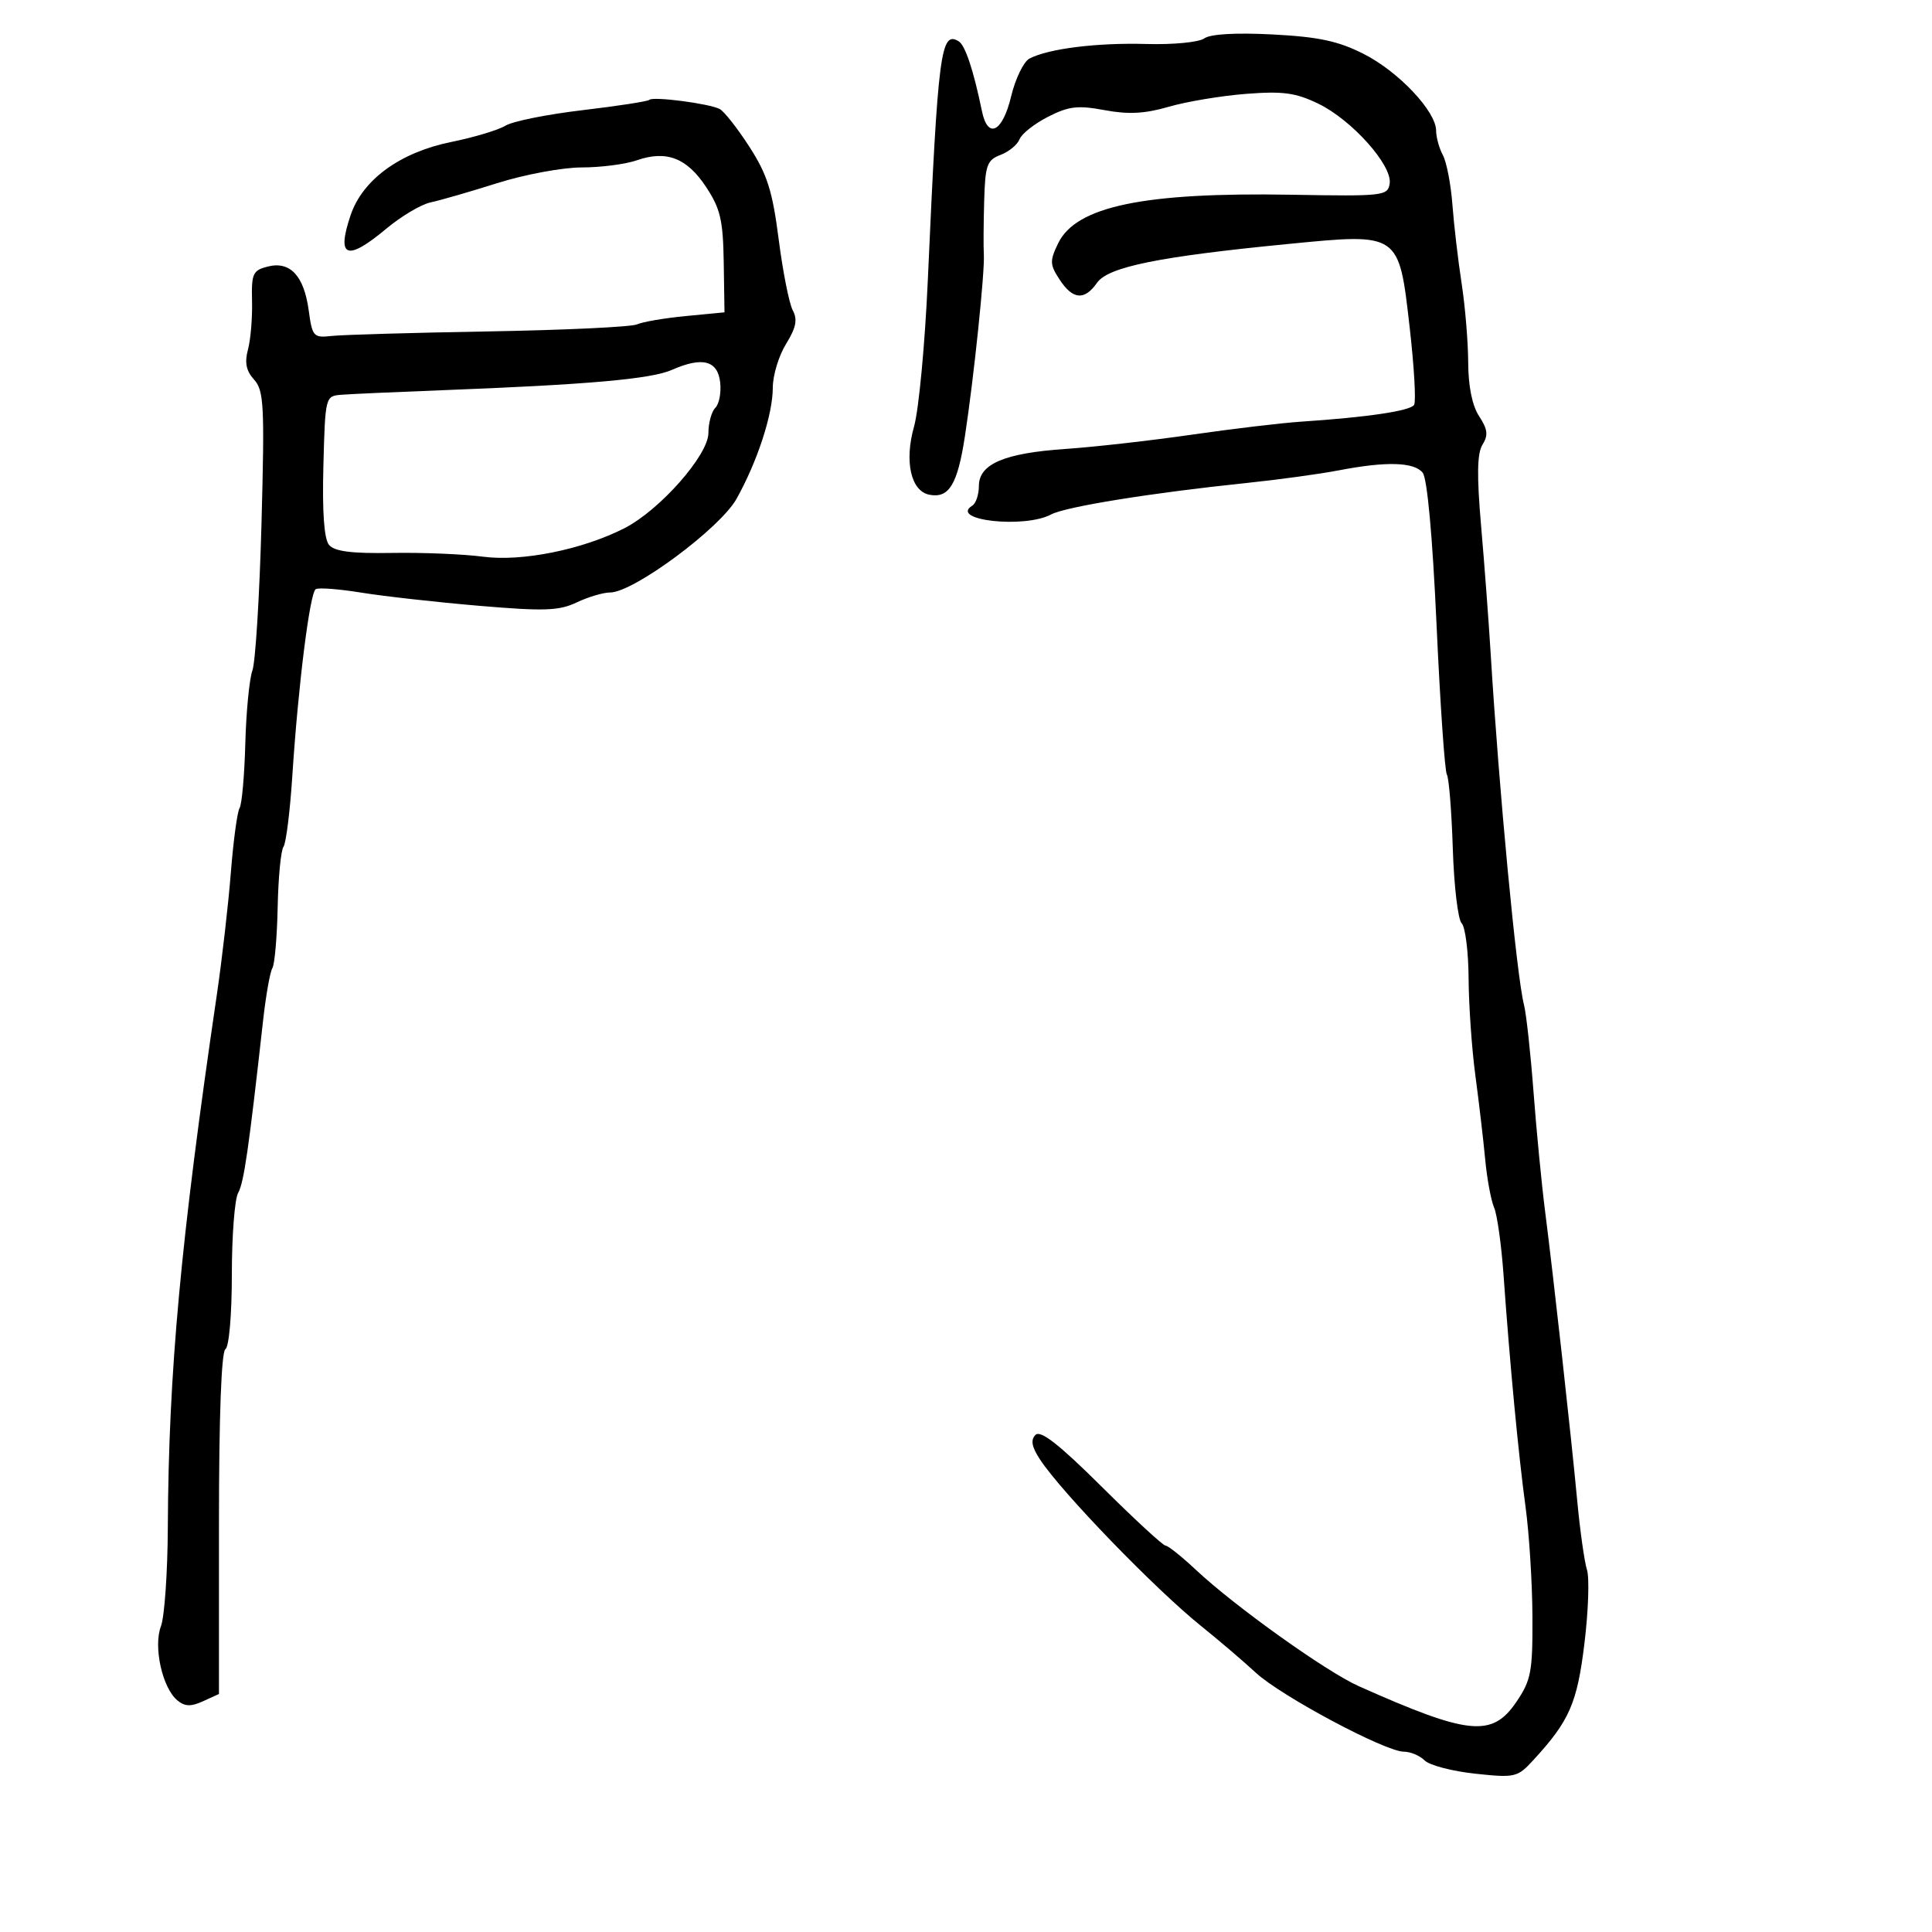 <svg xmlns="http://www.w3.org/2000/svg" width="300" height="300" viewBox="0 0 300 300" version="1.1">
	<path d="M 187 5.962 C 186.168 6.563, 182.162 6.950, 178 6.831 C 170.337 6.612, 162.796 7.553, 159.855 9.095 C 158.950 9.570, 157.667 12.218, 157.005 14.979 C 155.672 20.537, 153.384 21.684, 152.474 17.250 C 151.186 10.976, 149.882 7.045, 148.885 6.429 C 146.076 4.693, 145.654 7.942, 144.071 43.500 C 143.630 53.400, 142.669 63.627, 141.934 66.227 C 140.400 71.651, 141.440 76.268, 144.319 76.823 C 147.364 77.409, 148.680 75.242, 149.831 67.744 C 151.218 58.705, 152.939 42.166, 152.770 39.500 C 152.700 38.400, 152.724 34.676, 152.822 31.225 C 152.981 25.629, 153.256 24.853, 155.364 24.052 C 156.664 23.558, 157.992 22.464, 158.315 21.622 C 158.638 20.780, 160.628 19.210, 162.737 18.134 C 165.955 16.493, 167.368 16.327, 171.531 17.105 C 175.219 17.794, 177.776 17.658, 181.496 16.575 C 184.248 15.775, 189.636 14.875, 193.470 14.577 C 199.219 14.129, 201.188 14.397, 204.717 16.105 C 209.899 18.614, 216.195 25.648, 215.790 28.477 C 215.512 30.419, 214.896 30.489, 200.500 30.238 C 177.642 29.839, 167.093 32.034, 164.316 37.767 C 162.985 40.515, 163.007 41.081, 164.533 43.411 C 166.589 46.548, 168.397 46.700, 170.357 43.901 C 172.077 41.445, 179.939 39.848, 199.956 37.891 C 217.374 36.187, 217.206 36.072, 218.896 50.869 C 219.591 56.955, 219.899 62.354, 219.581 62.868 C 219.004 63.803, 212.356 64.790, 202 65.478 C 198.975 65.679, 191.325 66.591, 185 67.504 C 178.675 68.418, 169.900 69.409, 165.500 69.708 C 155.953 70.356, 152 72.042, 152 75.467 C 152 76.795, 151.543 78.165, 150.984 78.510 C 147.296 80.789, 159.067 82.105, 163.227 79.879 C 165.469 78.679, 178.830 76.528, 193.500 75.005 C 198.450 74.492, 204.924 73.605, 207.886 73.036 C 215.243 71.621, 219.536 71.736, 220.904 73.385 C 221.619 74.246, 222.438 83.197, 223.069 97.048 C 223.627 109.302, 224.347 119.753, 224.668 120.272 C 224.989 120.792, 225.404 125.967, 225.590 131.772 C 225.776 137.578, 226.394 142.794, 226.964 143.364 C 227.534 143.934, 228.020 147.798, 228.044 151.950 C 228.068 156.103, 228.541 162.875, 229.094 167 C 229.648 171.125, 230.333 176.975, 230.616 180 C 230.899 183.025, 231.523 186.400, 232.001 187.500 C 232.479 188.600, 233.141 193.325, 233.471 198 C 234.444 211.772, 235.792 225.969, 236.888 234 C 237.451 238.125, 237.932 245.783, 237.956 251.018 C 237.996 259.598, 237.750 260.903, 235.464 264.268 C 231.695 269.814, 228.095 269.456, 211 261.834 C 205.946 259.581, 191.765 249.452, 185.682 243.750 C 183.482 241.688, 181.366 240, 180.979 240 C 180.593 240, 176.137 235.888, 171.077 230.861 C 164.451 224.279, 161.573 222.027, 160.790 222.810 C 160.007 223.593, 160.203 224.661, 161.490 226.625 C 164.831 231.724, 179.372 246.754, 186.522 252.500 C 189.260 254.700, 193.075 257.957, 195 259.738 C 198.923 263.368, 215.107 272, 217.989 272 C 219.016 272, 220.470 272.612, 221.218 273.361 C 221.967 274.109, 225.491 275.034, 229.051 275.415 C 235.264 276.080, 235.625 275.996, 238.100 273.304 C 243.717 267.195, 244.899 264.491, 246.033 255.165 C 246.644 250.140, 246.820 245.010, 246.424 243.765 C 246.029 242.519, 245.346 237.675, 244.908 233 C 243.954 222.821, 241.246 198.437, 239.911 188 C 239.383 183.875, 238.577 175.550, 238.120 169.500 C 237.662 163.450, 236.996 157.375, 236.639 156 C 235.503 151.621, 232.756 122.654, 231.472 101.500 C 231.171 96.550, 230.503 87.638, 229.988 81.696 C 229.304 73.818, 229.363 70.392, 230.204 69.044 C 231.117 67.584, 231.007 66.659, 229.679 64.633 C 228.604 62.993, 227.993 59.989, 227.980 56.285 C 227.969 53.103, 227.510 47.575, 226.959 44 C 226.409 40.425, 225.766 34.925, 225.530 31.779 C 225.294 28.632, 224.628 25.174, 224.051 24.095 C 223.473 23.015, 223 21.304, 223 20.294 C 223 17.299, 217.170 11.120, 211.757 8.377 C 207.800 6.372, 204.759 5.721, 197.608 5.350 C 191.902 5.054, 187.940 5.283, 187 5.962 M 100.829 15.504 C 100.593 15.741, 95.922 16.462, 90.450 17.108 C 84.978 17.753, 79.601 18.834, 78.500 19.510 C 77.400 20.186, 73.624 21.323, 70.109 22.036 C 62.117 23.658, 56.307 27.883, 54.435 33.434 C 52.213 40.028, 53.854 40.635, 60.008 35.493 C 62.317 33.565, 65.397 31.736, 66.853 31.430 C 68.309 31.124, 72.972 29.777, 77.215 28.437 C 81.458 27.097, 87.354 26, 90.316 26 C 93.278 26, 97.127 25.503, 98.868 24.896 C 103.471 23.292, 106.645 24.506, 109.628 29.014 C 111.861 32.389, 112.277 34.162, 112.380 40.745 L 112.500 48.500 106.500 49.076 C 103.200 49.393, 99.786 49.975, 98.913 50.370 C 98.041 50.765, 87.691 51.256, 75.913 51.461 C 64.136 51.665, 53.155 51.983, 51.511 52.166 C 48.679 52.483, 48.492 52.276, 47.939 48.214 C 47.206 42.823, 45.062 40.517, 41.594 41.387 C 39.258 41.973, 39.030 42.472, 39.136 46.767 C 39.201 49.370, 38.916 52.753, 38.503 54.285 C 37.960 56.302, 38.223 57.588, 39.455 58.950 C 40.980 60.636, 41.099 62.948, 40.605 81.279 C 40.302 92.525, 39.667 102.801, 39.193 104.113 C 38.719 105.426, 38.223 110.535, 38.091 115.467 C 37.958 120.399, 37.559 124.899, 37.203 125.467 C 36.847 126.035, 36.236 130.550, 35.846 135.500 C 35.455 140.450, 34.474 149, 33.665 154.500 C 28.051 192.665, 26.170 213.111, 26.059 237.185 C 26.026 244.162, 25.544 251.068, 24.988 252.532 C 23.787 255.689, 25.208 262.098, 27.537 264.031 C 28.700 264.996, 29.643 265.028, 31.530 264.168 L 34 263.043 34 236.580 C 34 220.018, 34.374 209.887, 35 209.500 C 35.568 209.149, 36 204.152, 36 197.927 C 36 191.902, 36.440 186.191, 36.978 185.236 C 37.872 183.650, 38.623 178.458, 40.855 158.444 C 41.288 154.564, 41.935 150.915, 42.293 150.335 C 42.651 149.756, 43.021 145.506, 43.116 140.891 C 43.210 136.276, 43.615 132.050, 44.015 131.500 C 44.415 130.950, 45.034 126, 45.390 120.500 C 46.300 106.468, 48.108 92.051, 49.029 91.482 C 49.457 91.218, 52.663 91.464, 56.153 92.030 C 59.644 92.595, 67.857 93.513, 74.405 94.069 C 84.523 94.929, 86.796 94.850, 89.556 93.541 C 91.341 92.693, 93.676 92, 94.744 92 C 98.360 92, 111.811 82.032, 114.368 77.458 C 117.614 71.649, 120 64.335, 120 60.190 C 120 58.290, 120.926 55.239, 122.057 53.408 C 123.618 50.881, 123.869 49.624, 123.099 48.184 C 122.540 47.141, 121.557 42.180, 120.913 37.160 C 119.951 29.662, 119.142 27.101, 116.377 22.810 C 114.526 19.937, 112.447 17.290, 111.756 16.928 C 110.137 16.080, 101.393 14.940, 100.829 15.504 M 104.341 57.433 C 101.101 58.863, 91.331 59.726, 68.500 60.600 C 61.350 60.873, 54.375 61.188, 53 61.299 C 50.519 61.499, 50.498 61.580, 50.215 72.355 C 50.027 79.509, 50.325 83.687, 51.089 84.607 C 51.936 85.628, 54.570 85.964, 60.874 85.859 C 65.618 85.779, 71.985 86.042, 75.021 86.444 C 81.049 87.240, 90.442 85.346, 96.965 82.018 C 102.451 79.219, 110 70.663, 110 67.243 C 110 65.679, 110.485 63.915, 111.078 63.322 C 111.671 62.729, 112.009 60.951, 111.828 59.372 C 111.439 55.968, 109.059 55.352, 104.341 57.433" stroke="none" fill="black" fill-rule="evenodd"/>
</svg>